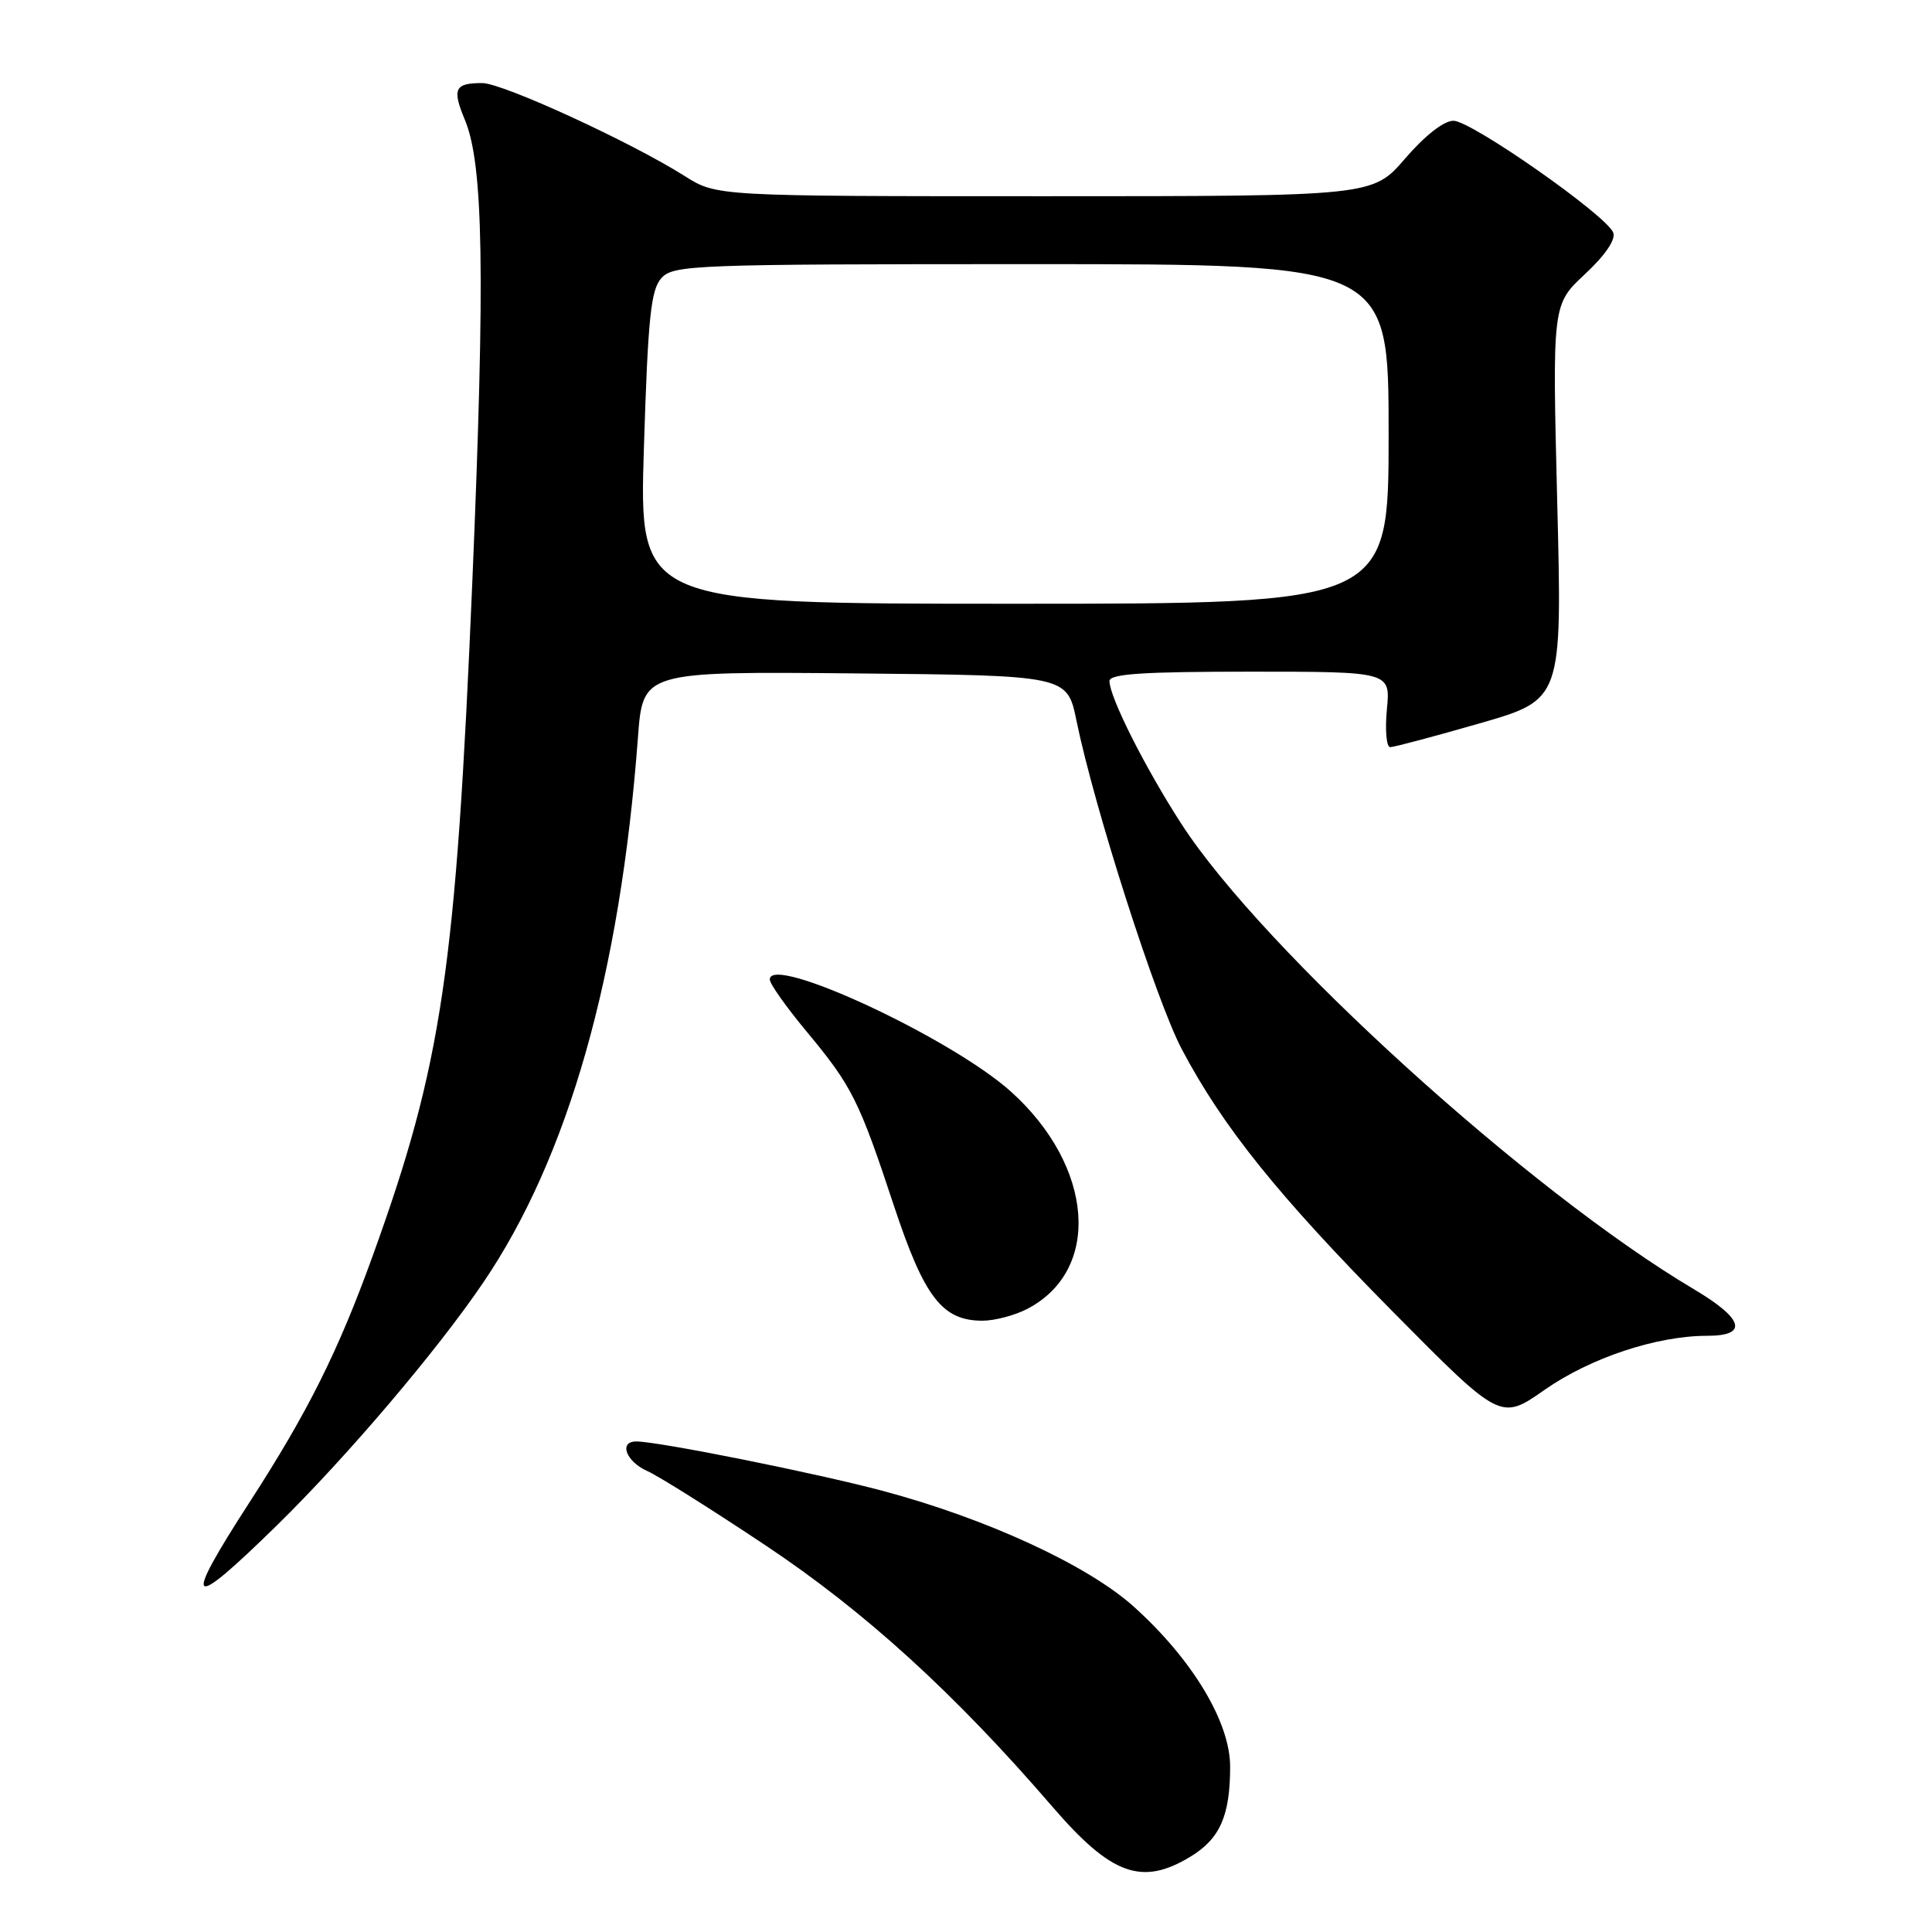 <?xml version="1.0" encoding="UTF-8" standalone="no"?>
<!DOCTYPE svg PUBLIC "-//W3C//DTD SVG 1.1//EN" "http://www.w3.org/Graphics/SVG/1.1/DTD/svg11.dtd" >
<svg xmlns="http://www.w3.org/2000/svg" xmlns:xlink="http://www.w3.org/1999/xlink" version="1.1" viewBox="0 0 256 256">
 <g >
 <path fill="currentColor"
d=" M 157.77 246.00 C 161.66 243.63 163.00 240.57 163.00 234.09 C 163.00 228.18 157.98 219.85 150.21 212.87 C 144.08 207.37 130.69 201.20 116.90 197.53 C 108.02 195.17 87.22 191.00 84.31 191.00 C 81.96 191.00 82.94 193.65 85.75 194.91 C 87.26 195.58 94.35 200.04 101.50 204.81 C 114.64 213.57 126.52 224.40 139.39 239.33 C 147.26 248.48 151.30 249.94 157.77 246.00 Z  M 36.75 202.06 C 45.94 193.05 57.90 178.99 64.01 169.98 C 75.31 153.35 82.18 129.13 84.53 97.73 C 85.18 88.97 85.18 88.97 113.30 89.23 C 141.41 89.50 141.41 89.50 142.64 95.50 C 145.01 107.06 153.19 132.56 156.58 139.00 C 162.03 149.32 169.36 158.44 184.62 173.87 C 198.84 188.24 198.84 188.24 204.67 184.16 C 210.73 179.92 219.52 177.00 226.21 177.00 C 231.71 177.00 231.06 174.75 224.42 170.81 C 202.61 157.88 167.33 125.84 156.56 109.20 C 151.73 101.73 147.03 92.40 147.01 90.25 C 147.00 89.29 151.39 89.00 165.63 89.00 C 184.25 89.00 184.25 89.00 183.77 94.00 C 183.51 96.75 183.71 99.00 184.21 99.00 C 184.71 99.00 190.05 97.58 196.06 95.85 C 207.00 92.70 207.00 92.70 206.34 66.53 C 205.69 40.36 205.69 40.36 210.01 36.33 C 212.70 33.82 214.12 31.74 213.76 30.82 C 212.89 28.55 194.96 16.00 192.59 16.00 C 191.32 16.00 188.80 17.97 186.19 21.00 C 181.89 26.00 181.89 26.00 138.42 26.00 C 94.96 26.00 94.96 26.00 90.73 23.33 C 83.57 18.80 66.64 11.03 63.92 11.01 C 60.25 10.99 59.88 11.77 61.60 15.88 C 64.06 21.77 64.30 36.25 62.60 76.75 C 60.41 128.65 58.59 140.96 49.35 166.50 C 44.79 179.11 40.75 187.18 33.07 199.05 C 24.05 213.00 24.89 213.69 36.75 202.06 Z  M 136.09 173.45 C 146.00 168.33 144.97 154.56 133.95 144.64 C 126.04 137.53 102.00 126.35 102.00 129.79 C 102.00 130.36 104.19 133.45 106.86 136.66 C 112.89 143.91 113.82 145.77 118.44 159.74 C 122.47 171.91 124.85 175.00 130.18 175.00 C 131.79 175.00 134.45 174.30 136.09 173.45 Z  M 85.32 59.35 C 85.86 42.06 86.24 38.39 87.64 36.85 C 89.22 35.10 91.89 35.00 136.65 35.00 C 184.00 35.00 184.00 35.00 184.00 57.50 C 184.00 80.00 184.00 80.00 134.34 80.00 C 84.68 80.00 84.68 80.00 85.32 59.35 Z "/>
</g>
</svg>